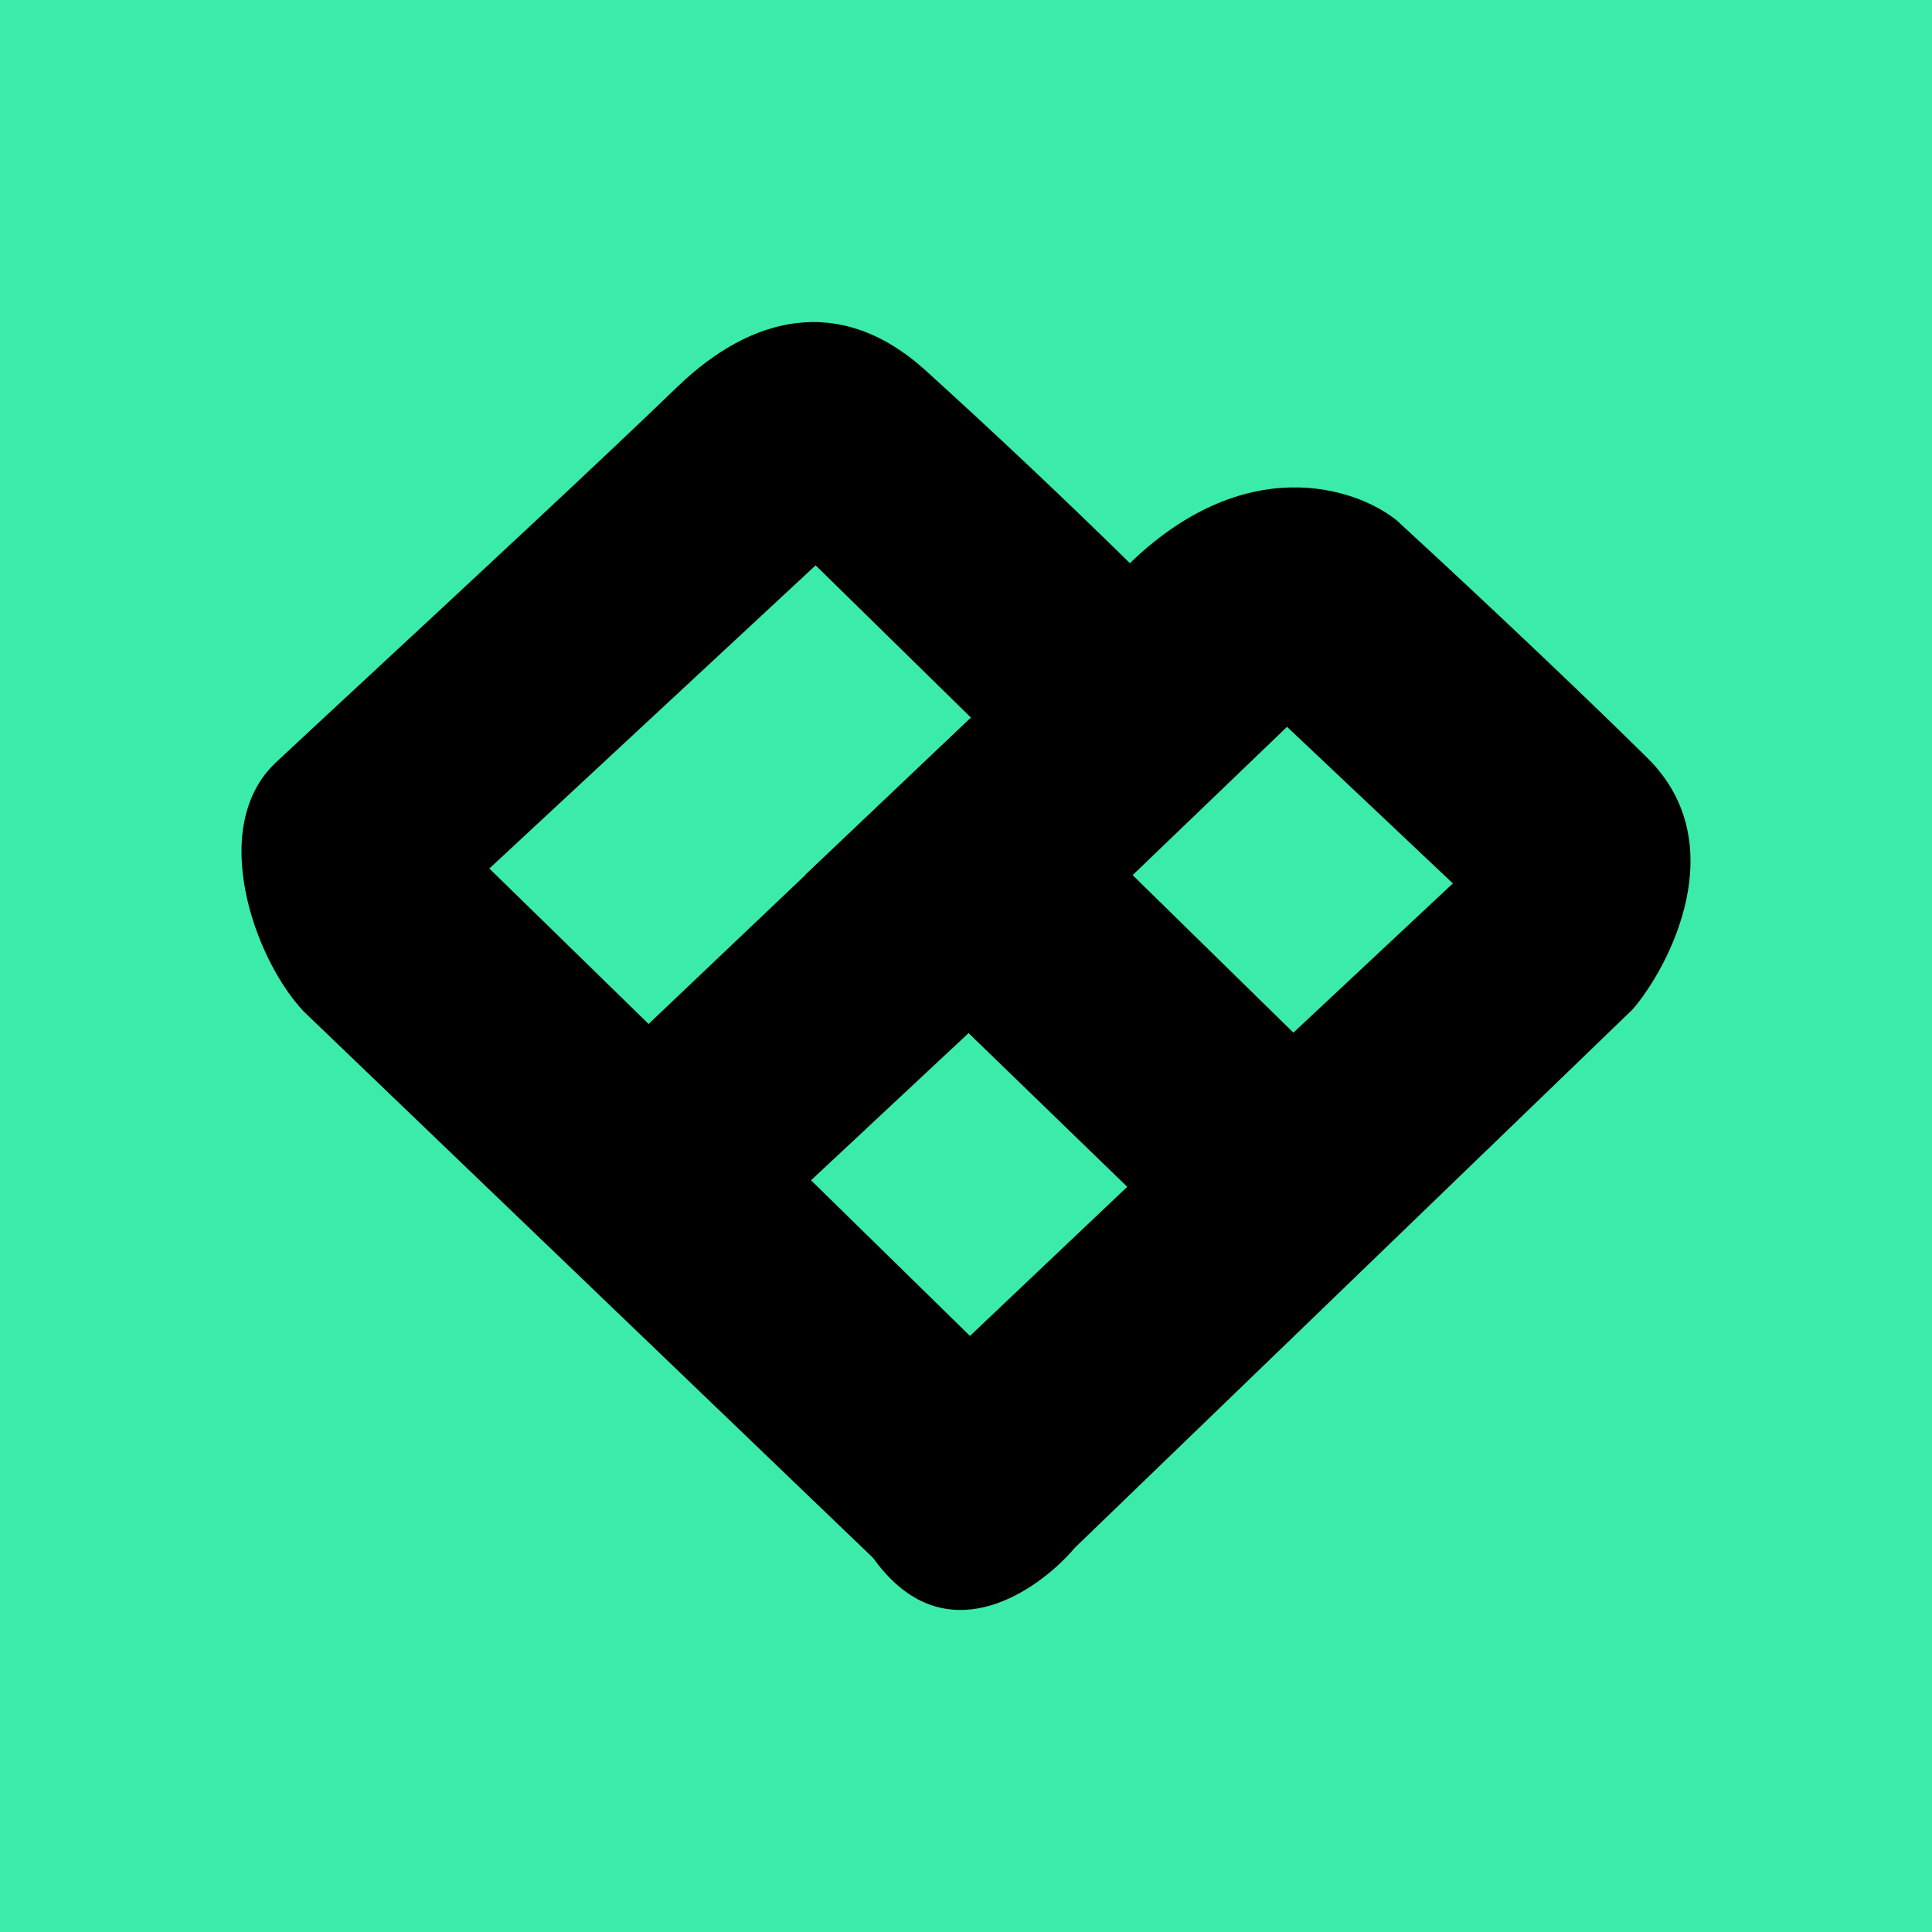 <svg width="24" height="24" viewBox="0 0 24 24" fill="none" xmlns="http://www.w3.org/2000/svg">
<g clip-path="url(#clip0_328_32804)">
<path d="M24 0H0V24H24V0Z" fill="#3BEBAA"/>
<path fill-rule="evenodd" clip-rule="evenodd" d="M11.127 19.623L3.775 12.567C3.157 11.917 2.576 10.269 3.428 9.471C3.659 9.254 4.046 8.896 4.513 8.462C5.718 7.344 7.455 5.732 8.418 4.802C9.318 3.935 10.426 3.634 11.495 4.599C12.372 5.394 13.232 6.206 14.076 7.035L12.025 12.84L10.075 14.662L12.064 16.61L11.127 19.623ZM6.079 10.789L10.132 7.023L12.062 8.915L8.057 12.72L6.079 10.789Z" fill="black"/>
<path fill-rule="evenodd" clip-rule="evenodd" d="M10.005 10.87L14.003 14.743L11.075 17.519C10.722 17.871 10.227 18.785 11.075 19.623C11.923 20.46 12.946 19.708 13.352 19.227L20.282 12.538C20.732 12.016 21.544 10.481 20.464 9.415C19.384 8.348 17.937 7.002 17.348 6.462C16.837 6.053 15.452 5.596 13.996 7.035C12.539 8.473 10.734 10.2 10.005 10.87ZM14.07 10.871L16.067 12.828L18.048 10.974L15.988 9.029L14.07 10.871Z" fill="black"/>
<path d="M14.074 10.867L12.038 12.804L10.004 10.867L12.039 8.936L14.074 10.867Z" fill="black"/>
</g>
<defs>
<clipPath id="clip0_328_32804">
<rect width="24" height="24" fill="white"/>
</clipPath>
</defs>
</svg>
